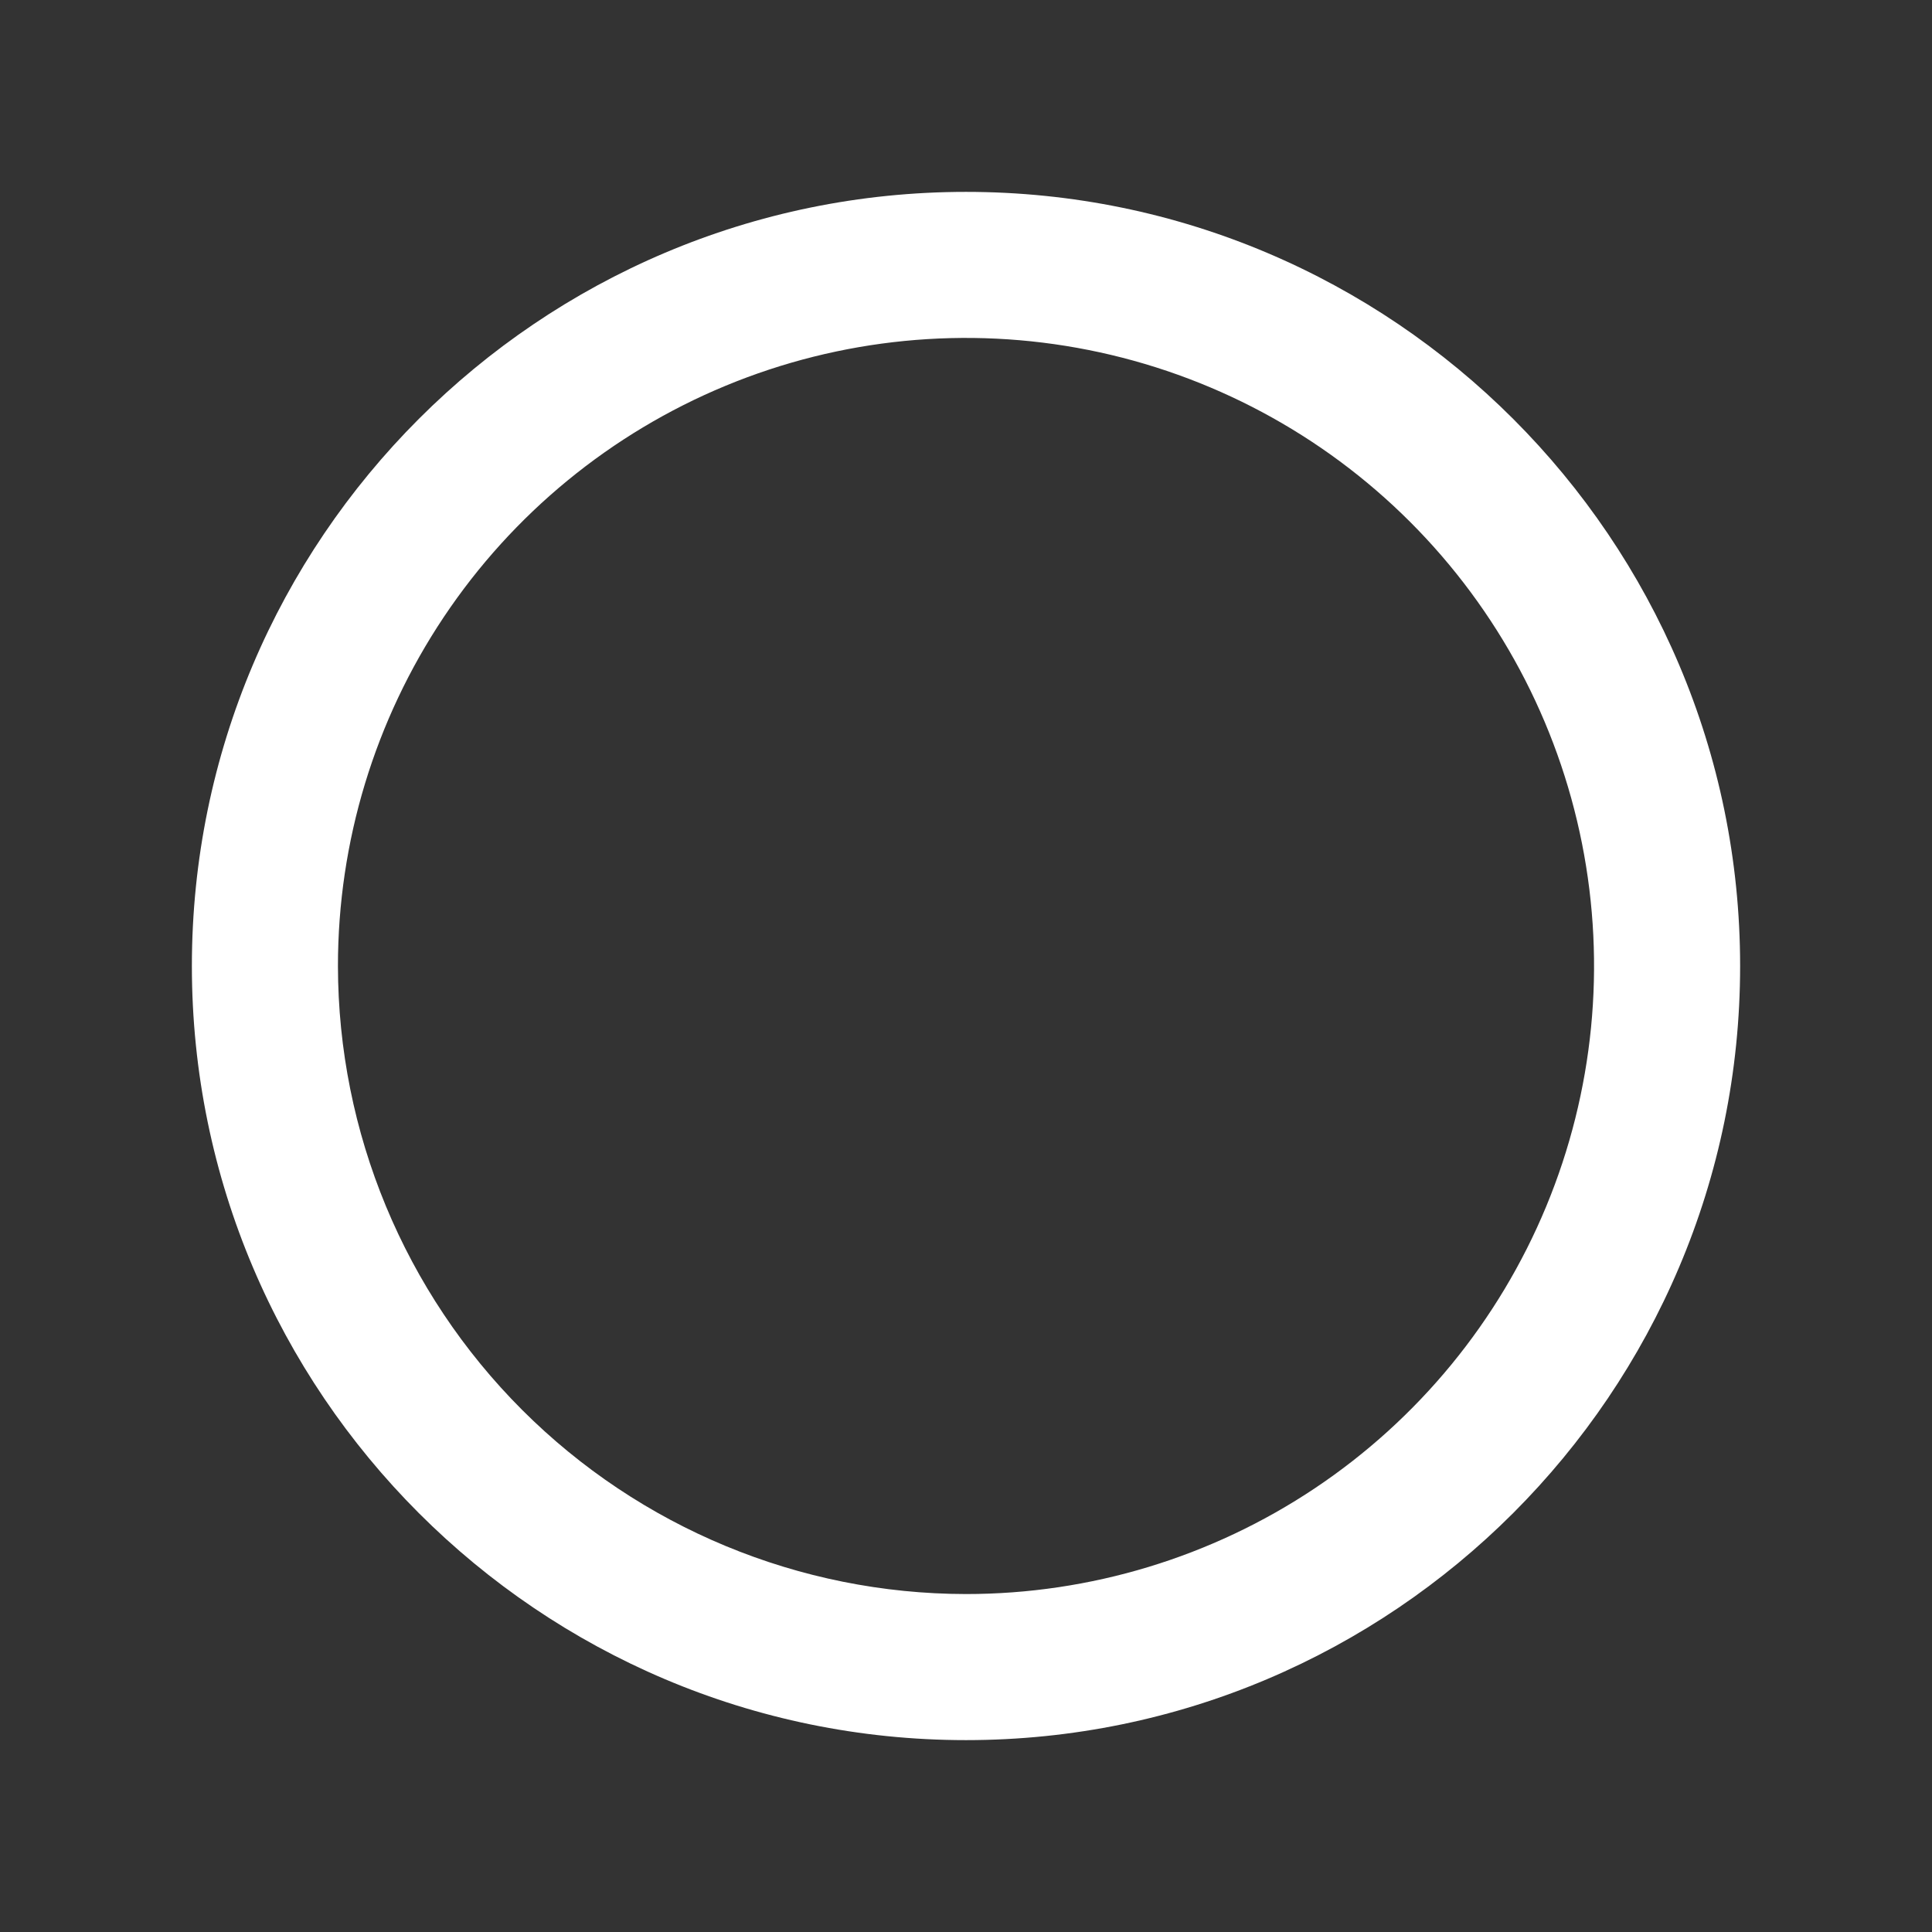 <svg xmlns="http://www.w3.org/2000/svg" width="600" height="600" viewBox="0 0 600 600" fill="none">
<rect x="0" y="0" width="600" height="600" fill="#333333" stroke="none"/>
<path fill-rule="evenodd" clip-rule="evenodd" d="M59.589 300C59.589 432.572 167.445 540.411 300 540.411C432.555 540.411 540.411 432.572 540.411 300C540.411 167.428 432.564 59.589 300 59.589C167.436 59.589 59.589 167.428 59.589 300ZM104.951 300C104.95 261.423 116.389 223.712 137.821 191.636C159.253 159.56 189.715 134.559 225.356 119.796C260.996 105.033 300.214 101.169 338.05 108.695C375.886 116.221 410.641 134.797 437.919 162.075C465.198 189.353 483.775 224.107 491.301 261.943C498.827 299.779 494.965 338.997 480.202 374.638C465.439 410.279 440.44 440.741 408.364 462.174C376.288 483.606 338.577 495.046 300 495.046C248.288 494.987 198.712 474.419 162.146 437.853C125.58 401.288 105.011 351.712 104.951 300V300Z" fill="white"/>
</svg>